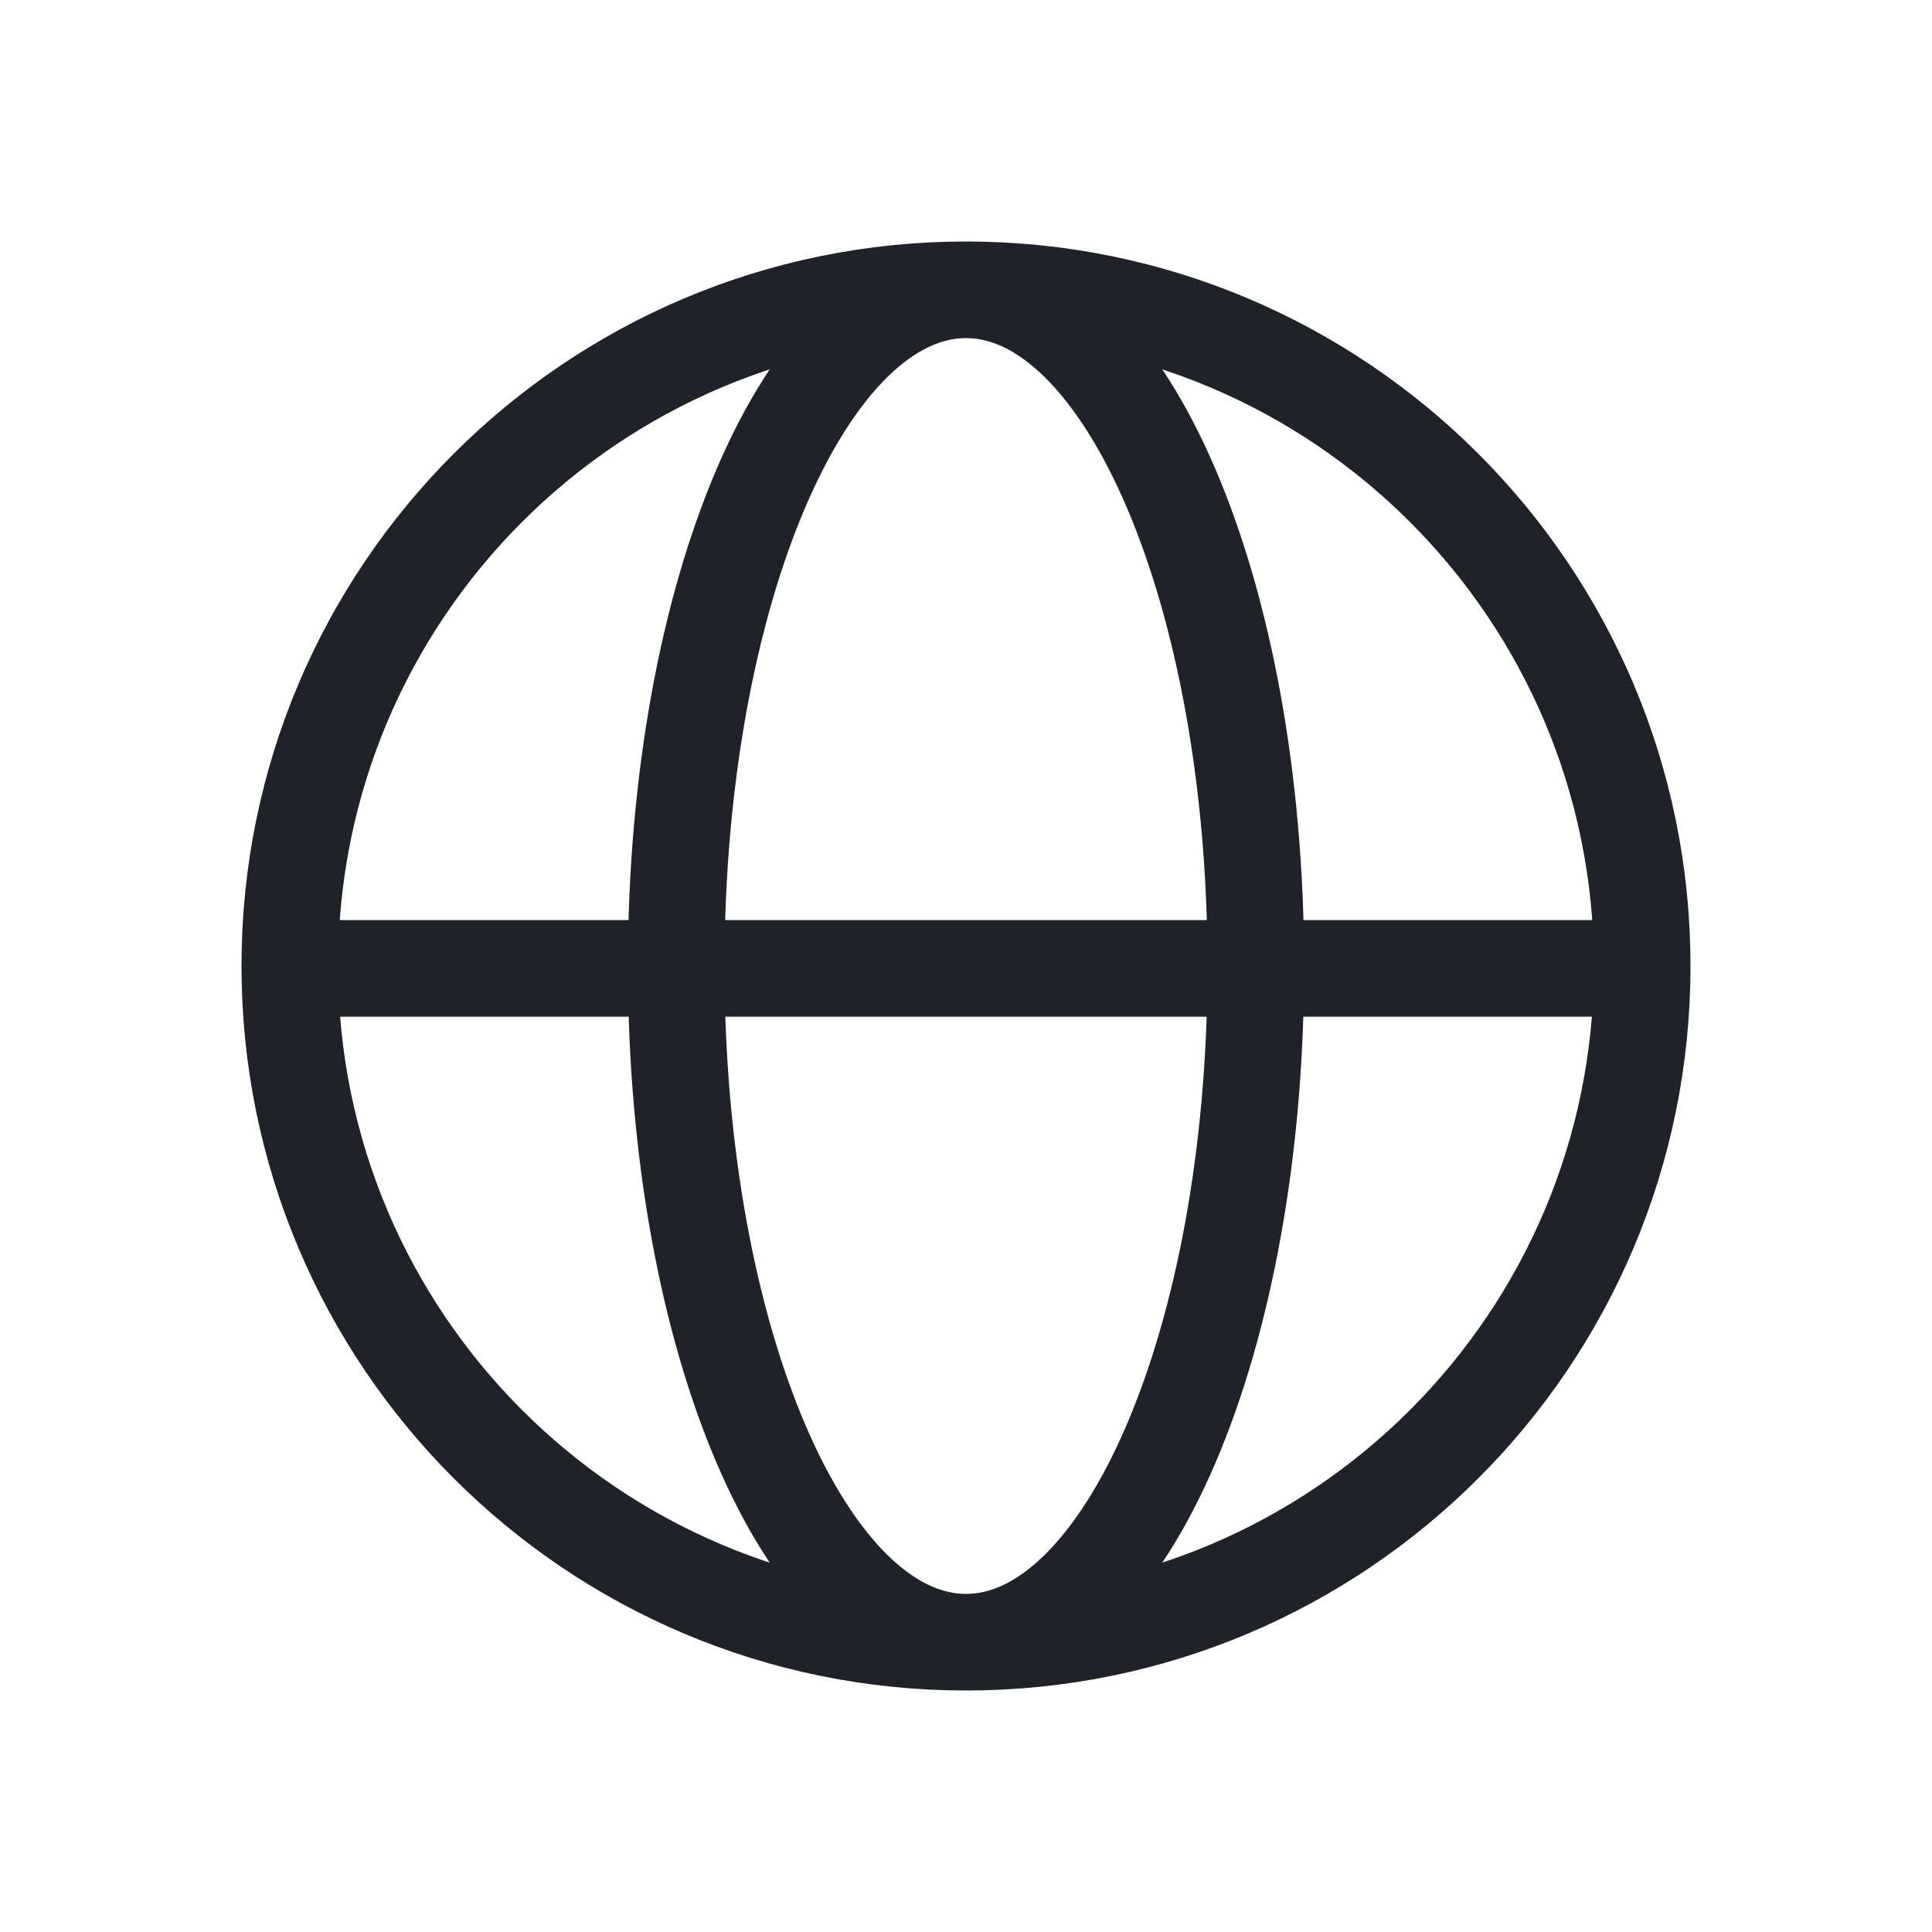 <svg xmlns="http://www.w3.org/2000/svg" width="20" height="20" fill="none" viewBox="0 0 20 20"><path stroke="#1F2329" d="M10 17C13.866 17 17 13.866 17 10C17 6.134 13.866 3 10 3M10 17C6.134 17 3 13.866 3 10C3 6.134 6.134 3 10 3M10 17C11.657 17 13 13.866 13 10C13 6.134 11.657 3 10 3M10 17C8.343 17 7 13.866 7 10C7 6.134 8.343 3 10 3M3 10.025H17"/></svg>